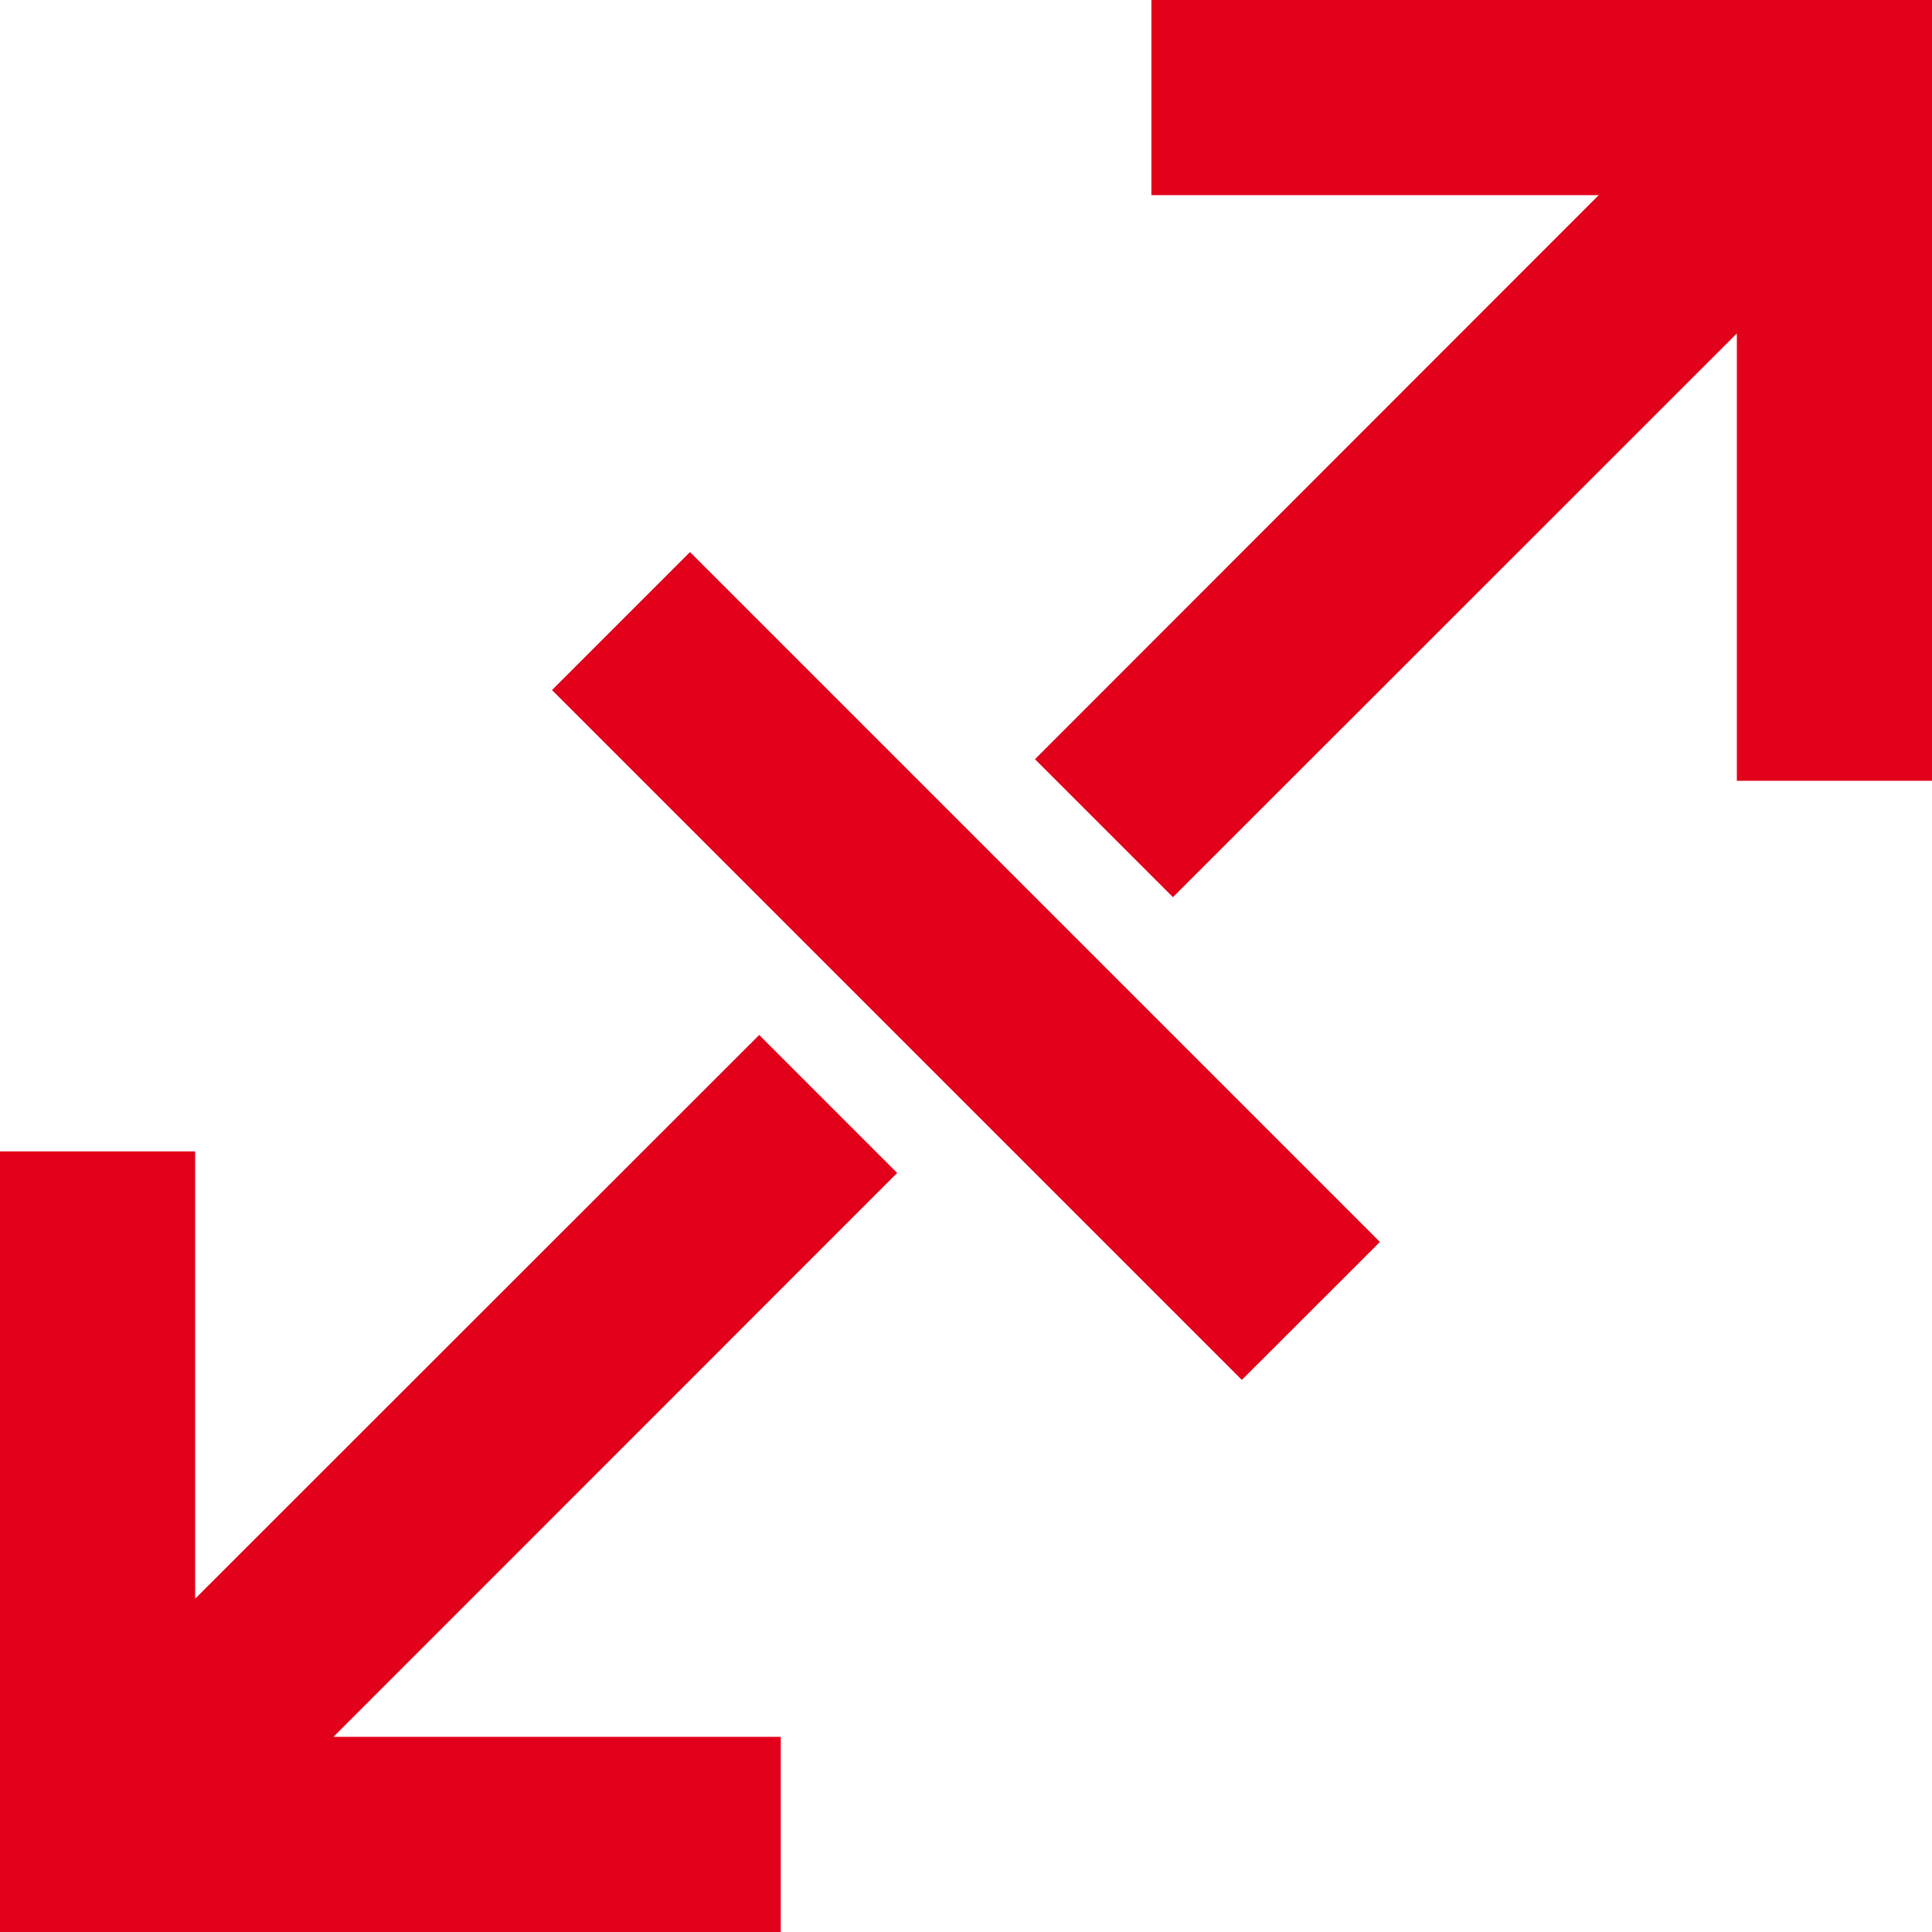 <svg xmlns="http://www.w3.org/2000/svg" width="35.848" height="35.848" viewBox="0 0 35.848 35.848">
  <g id="arrows-expand-right-alt" transform="translate(-4.813 -4.813)">
    <path id="Path_3470" data-name="Path 3470" d="M31.28,4.813V8.434h8.3L29.12,18.9l2.56,2.56L42.143,11v8.3h3.621V4.813H31.28Z" transform="translate(-5.103)" fill="#e2001a"/>
    <path id="Path_3471" data-name="Path 3471" d="M11,42.143h8.3v3.621H4.813V31.28H8.434v8.3L18.9,29.12l2.56,2.56Z" transform="translate(0 -5.103)" fill="#e2001a"/>
    <path id="Path_3472" data-name="Path 3472" d="M20.338,17.776l-2.562,2.562,12.8,12.8,2.562-2.56-12.8-12.8Z" transform="translate(-2.721 -2.721)" fill="#e2001a"/>
  </g>
</svg>
